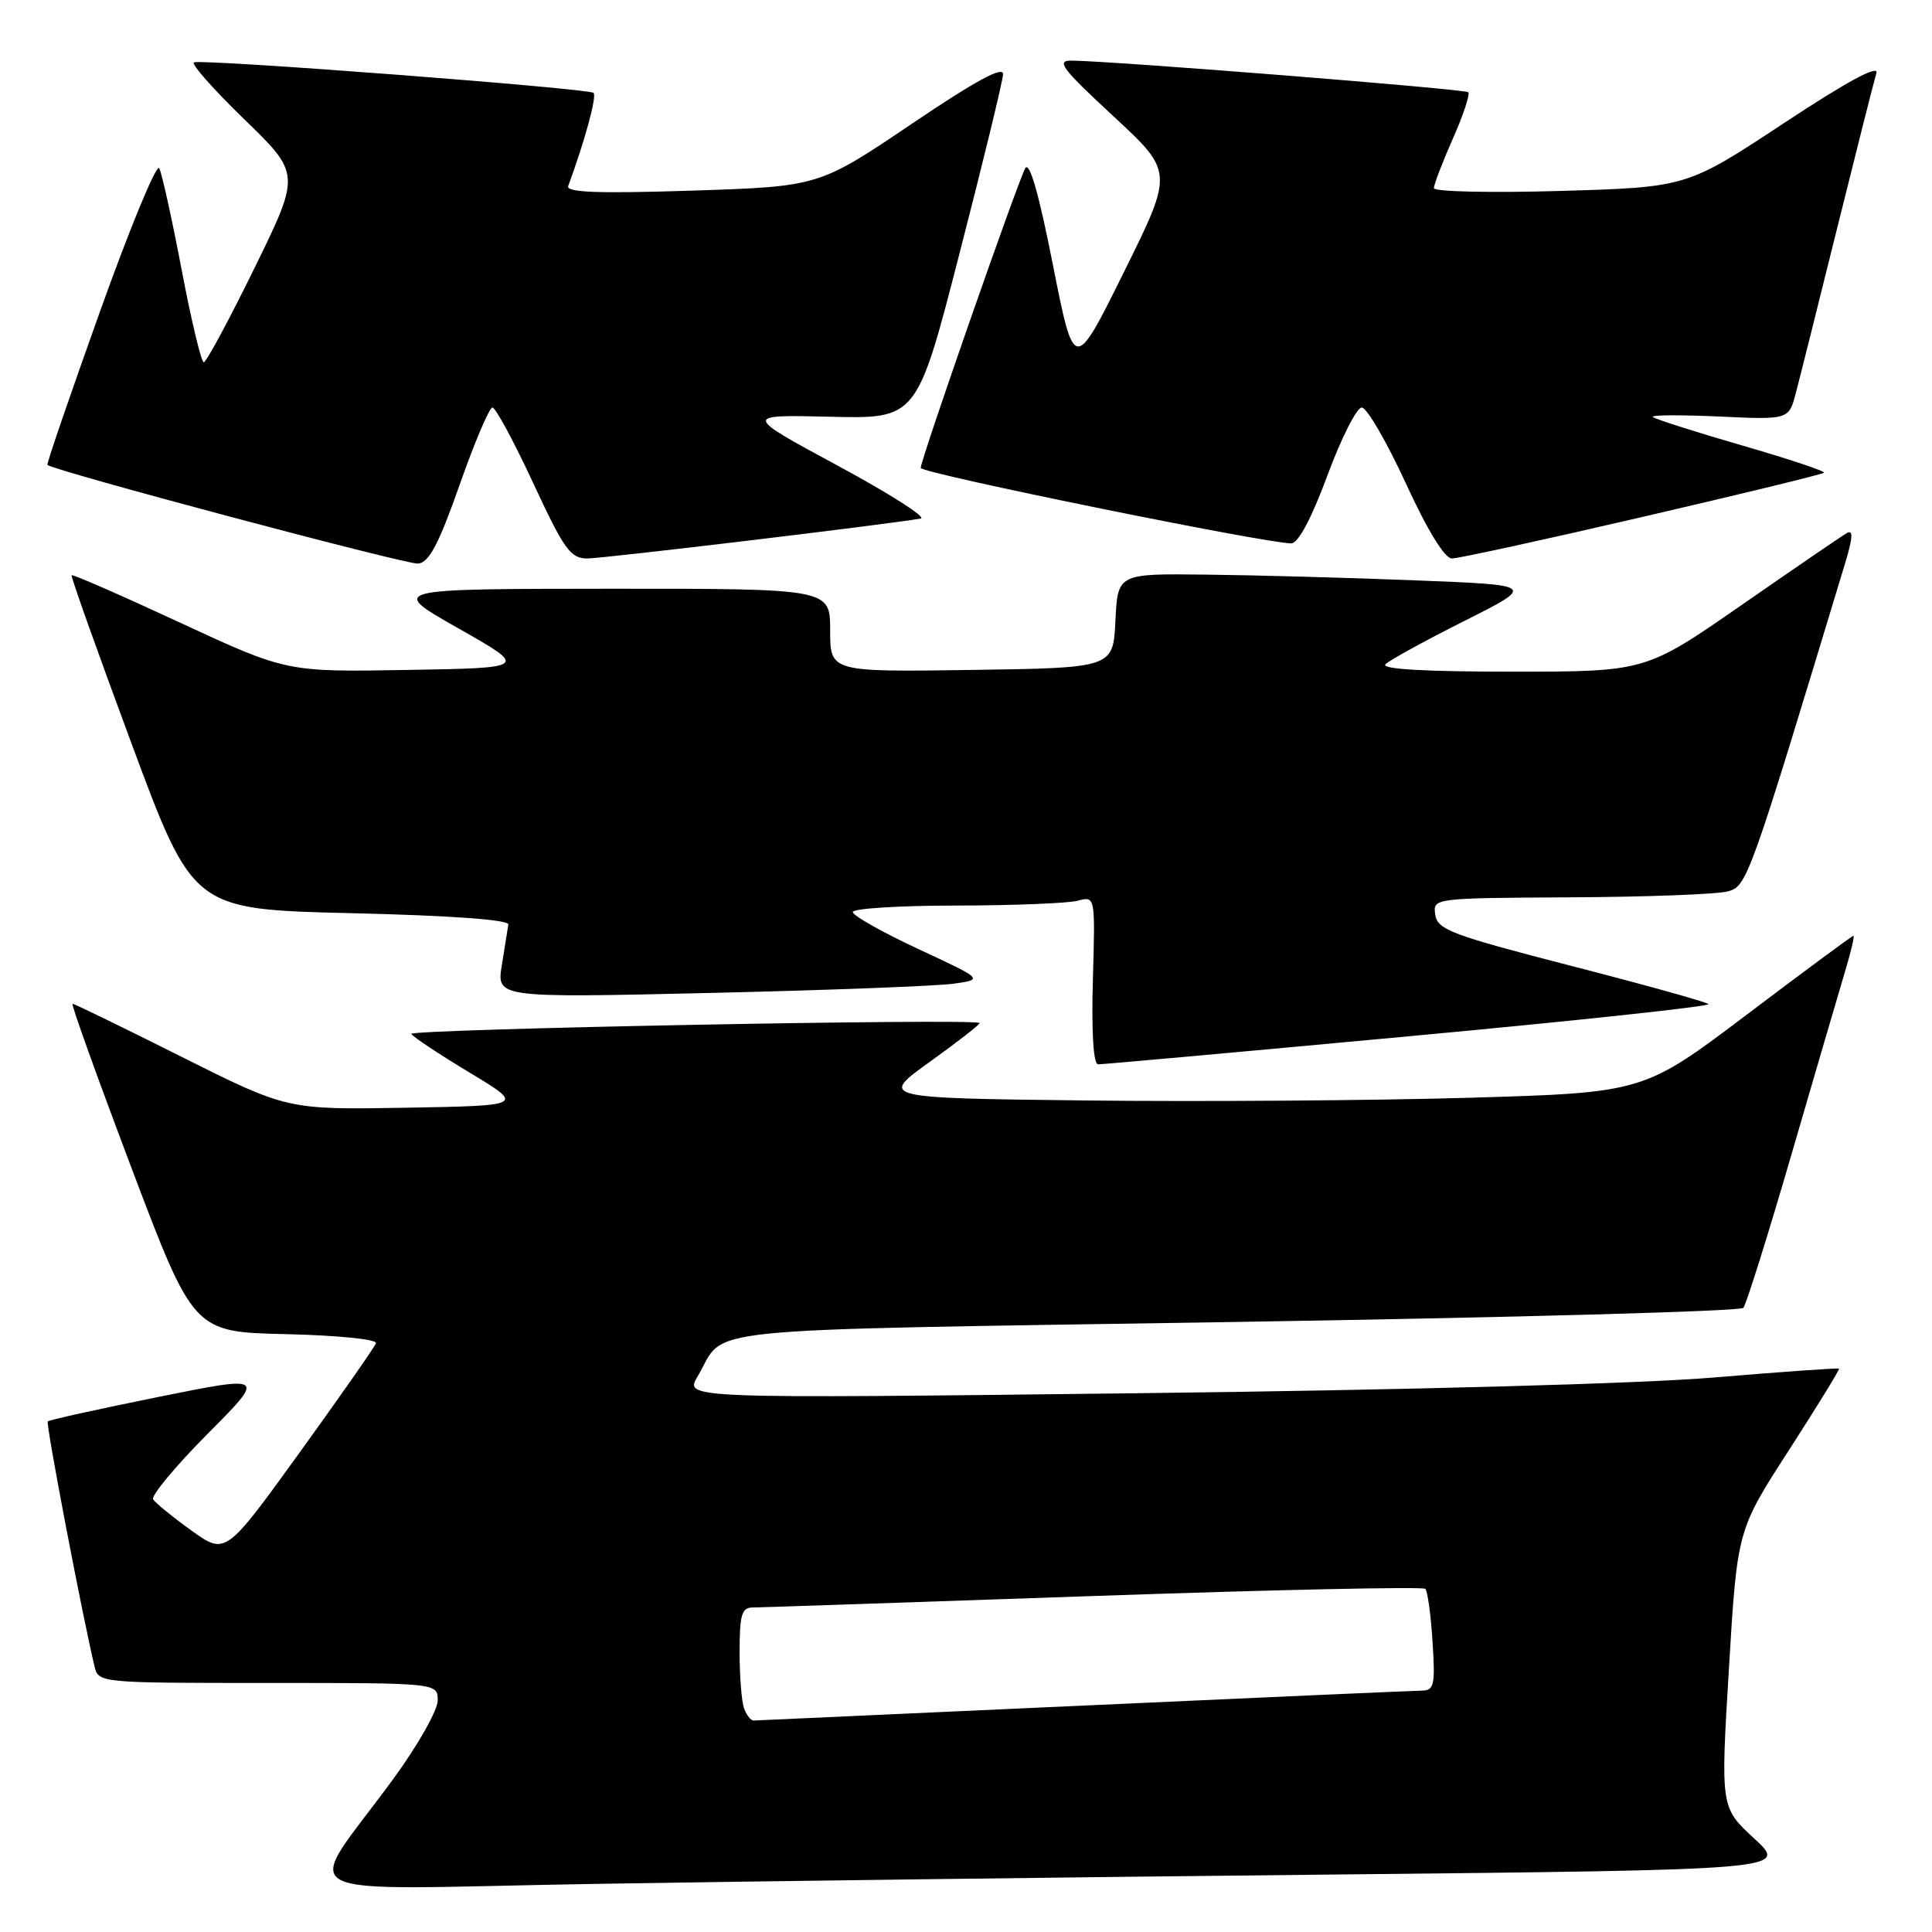 <?xml version="1.0" encoding="UTF-8" standalone="no"?>
<!DOCTYPE svg PUBLIC "-//W3C//DTD SVG 1.1//EN" "http://www.w3.org/Graphics/SVG/1.1/DTD/svg11.dtd" >
<svg xmlns="http://www.w3.org/2000/svg" xmlns:xlink="http://www.w3.org/1999/xlink" version="1.1" viewBox="0 0 256 256">
 <g >
 <path fill="currentColor"
d=" M 176.21 248.39 C 236.93 247.76 236.93 247.76 232.46 243.63 C 227.98 239.50 227.98 239.50 229.09 221.13 C 230.19 202.76 230.19 202.76 237.04 192.16 C 240.80 186.32 243.79 181.46 243.68 181.35 C 243.57 181.24 236.09 181.77 227.05 182.53 C 217.26 183.35 186.35 184.19 150.65 184.61 C 90.70 185.32 90.70 185.32 92.42 182.41 C 96.41 175.69 89.95 176.34 163.42 175.17 C 200.20 174.59 230.61 173.75 231.00 173.30 C 231.38 172.86 234.25 163.72 237.37 153.00 C 240.49 142.28 243.69 131.36 244.47 128.75 C 245.26 126.14 245.76 124.00 245.59 124.00 C 245.41 124.00 239.08 128.68 231.53 134.39 C 217.78 144.78 217.78 144.78 194.64 145.46 C 181.91 145.83 159.12 145.99 144.00 145.82 C 116.50 145.50 116.50 145.50 123.30 140.63 C 127.03 137.95 129.96 135.66 129.80 135.55 C 128.92 134.92 54.11 136.36 54.50 137.00 C 54.75 137.41 58.23 139.72 62.23 142.13 C 69.50 146.50 69.50 146.50 53.79 146.78 C 38.07 147.05 38.07 147.05 24.05 140.03 C 16.34 136.16 9.84 133.00 9.61 133.00 C 9.38 133.00 12.90 142.79 17.42 154.75 C 25.65 176.50 25.65 176.50 37.90 176.78 C 44.76 176.94 50.00 177.47 49.82 177.98 C 49.65 178.48 45.09 185.00 39.70 192.47 C 29.89 206.05 29.89 206.05 25.36 202.80 C 22.87 201.01 20.59 199.15 20.29 198.67 C 20.00 198.19 23.24 194.29 27.49 190.01 C 35.23 182.23 35.23 182.23 20.95 185.11 C 13.09 186.70 6.52 188.15 6.33 188.34 C 6.05 188.62 10.79 213.48 12.51 220.75 C 13.04 223.00 13.04 223.00 35.52 223.00 C 58.00 223.00 58.00 223.00 58.00 225.32 C 58.00 226.60 55.40 231.21 52.22 235.57 C 40.10 252.20 36.59 250.33 78.59 249.63 C 98.89 249.29 142.82 248.73 176.21 248.39 Z  M 186.70 137.31 C 208.82 135.26 226.67 133.34 226.39 133.05 C 226.10 132.77 217.91 130.48 208.18 127.98 C 192.36 123.90 190.47 123.19 190.18 121.21 C 189.86 119.00 189.87 119.00 208.18 118.90 C 218.26 118.85 227.61 118.49 228.96 118.11 C 231.50 117.41 231.77 116.64 244.46 74.72 C 245.52 71.24 245.58 70.13 244.71 70.64 C 244.04 71.02 237.77 75.31 230.77 80.17 C 218.05 89.00 218.05 89.00 200.32 89.00 C 188.77 89.00 182.94 88.66 183.58 88.02 C 184.12 87.48 188.82 84.90 194.03 82.28 C 203.50 77.52 203.50 77.52 187.50 76.90 C 178.70 76.55 166.23 76.21 159.80 76.14 C 148.10 76.00 148.10 76.00 147.80 82.25 C 147.50 88.50 147.50 88.50 128.75 88.77 C 110.00 89.04 110.00 89.04 110.00 83.52 C 110.00 78.00 110.00 78.00 80.75 78.01 C 51.50 78.03 51.50 78.03 60.74 83.26 C 69.98 88.50 69.98 88.50 53.97 88.77 C 37.97 89.05 37.97 89.05 23.85 82.50 C 16.08 78.89 9.62 76.07 9.49 76.22 C 9.36 76.38 12.93 86.40 17.42 98.50 C 25.58 120.50 25.58 120.50 46.54 121.00 C 59.66 121.31 67.45 121.87 67.36 122.50 C 67.28 123.05 66.89 125.46 66.50 127.86 C 65.79 132.22 65.79 132.22 94.14 131.57 C 109.74 131.21 124.26 130.65 126.41 130.34 C 130.32 129.77 130.32 129.77 121.66 125.74 C 116.90 123.52 113.00 121.32 113.00 120.85 C 113.00 120.38 119.19 119.99 126.75 119.99 C 134.31 119.98 141.54 119.69 142.81 119.35 C 145.13 118.73 145.13 118.73 144.81 129.87 C 144.62 136.82 144.88 141.01 145.50 141.03 C 146.05 141.04 164.59 139.37 186.70 137.31 Z  M 60.90 64.25 C 62.88 58.61 64.84 54.00 65.25 54.00 C 65.67 54.00 68.09 58.50 70.65 64.00 C 74.73 72.79 75.59 74.00 77.81 74.00 C 79.92 74.00 117.34 69.52 122.00 68.71 C 122.83 68.57 117.88 65.41 111.00 61.70 C 98.50 54.95 98.50 54.95 110.00 55.22 C 121.50 55.50 121.50 55.50 127.16 33.50 C 130.28 21.40 132.87 10.75 132.91 9.84 C 132.97 8.69 129.26 10.70 120.75 16.45 C 108.50 24.71 108.50 24.71 91.68 25.26 C 79.24 25.66 74.97 25.50 75.29 24.65 C 77.52 18.59 79.10 12.77 78.65 12.31 C 78.04 11.71 27.07 7.81 25.71 8.26 C 25.25 8.42 28.24 11.80 32.35 15.79 C 39.83 23.04 39.83 23.04 33.72 35.52 C 30.36 42.38 27.33 48.00 27.00 48.00 C 26.67 48.00 25.35 42.49 24.07 35.75 C 22.79 29.01 21.45 22.96 21.10 22.29 C 20.75 21.63 17.23 30.15 13.26 41.24 C 9.30 52.32 6.15 61.48 6.28 61.60 C 7.08 62.37 53.87 74.83 55.40 74.68 C 56.85 74.54 58.13 72.12 60.90 64.25 Z  M 217.62 68.50 C 230.66 65.48 241.49 62.84 241.69 62.64 C 241.89 62.44 236.98 60.80 230.78 59.01 C 224.58 57.21 219.28 55.52 219.00 55.25 C 218.72 54.98 222.67 54.96 227.76 55.19 C 237.03 55.62 237.03 55.62 237.96 52.06 C 238.48 50.10 240.97 40.17 243.49 30.00 C 246.02 19.82 248.33 10.68 248.63 9.69 C 248.99 8.50 244.76 10.78 236.34 16.34 C 223.50 24.81 223.50 24.81 206.75 25.30 C 197.54 25.57 190.00 25.40 190.00 24.93 C 190.00 24.45 191.13 21.50 192.51 18.37 C 193.90 15.25 194.81 12.48 194.55 12.22 C 194.13 11.80 147.99 8.12 142.02 8.03 C 139.89 8.00 140.66 9.04 147.52 15.39 C 155.50 22.78 155.50 22.78 148.92 36.06 C 142.34 49.35 142.34 49.35 139.51 35.07 C 137.66 25.67 136.41 21.31 135.85 22.30 C 134.84 24.11 122.00 60.91 122.00 62.00 C 122.00 62.70 167.70 72.00 171.10 72.00 C 172.02 72.00 173.79 68.67 175.89 63.00 C 177.72 58.05 179.77 54.00 180.44 54.00 C 181.11 54.00 183.72 58.50 186.26 64.00 C 189.15 70.30 191.43 74.00 192.39 74.00 C 193.23 74.00 204.58 71.53 217.62 68.50 Z  M 98.61 226.42 C 98.27 225.55 98.00 222.17 98.00 218.92 C 98.00 213.95 98.28 213.00 99.75 213.00 C 100.71 212.99 121.03 212.31 144.90 211.48 C 168.78 210.65 188.56 210.22 188.86 210.53 C 189.16 210.83 189.60 213.98 189.82 217.54 C 190.19 223.32 190.04 224.00 188.37 224.02 C 187.34 224.03 167.15 224.92 143.50 226.00 C 119.85 227.08 100.21 227.97 99.86 227.98 C 99.50 227.99 98.94 227.29 98.61 226.42 Z "/>
</g>
</svg>